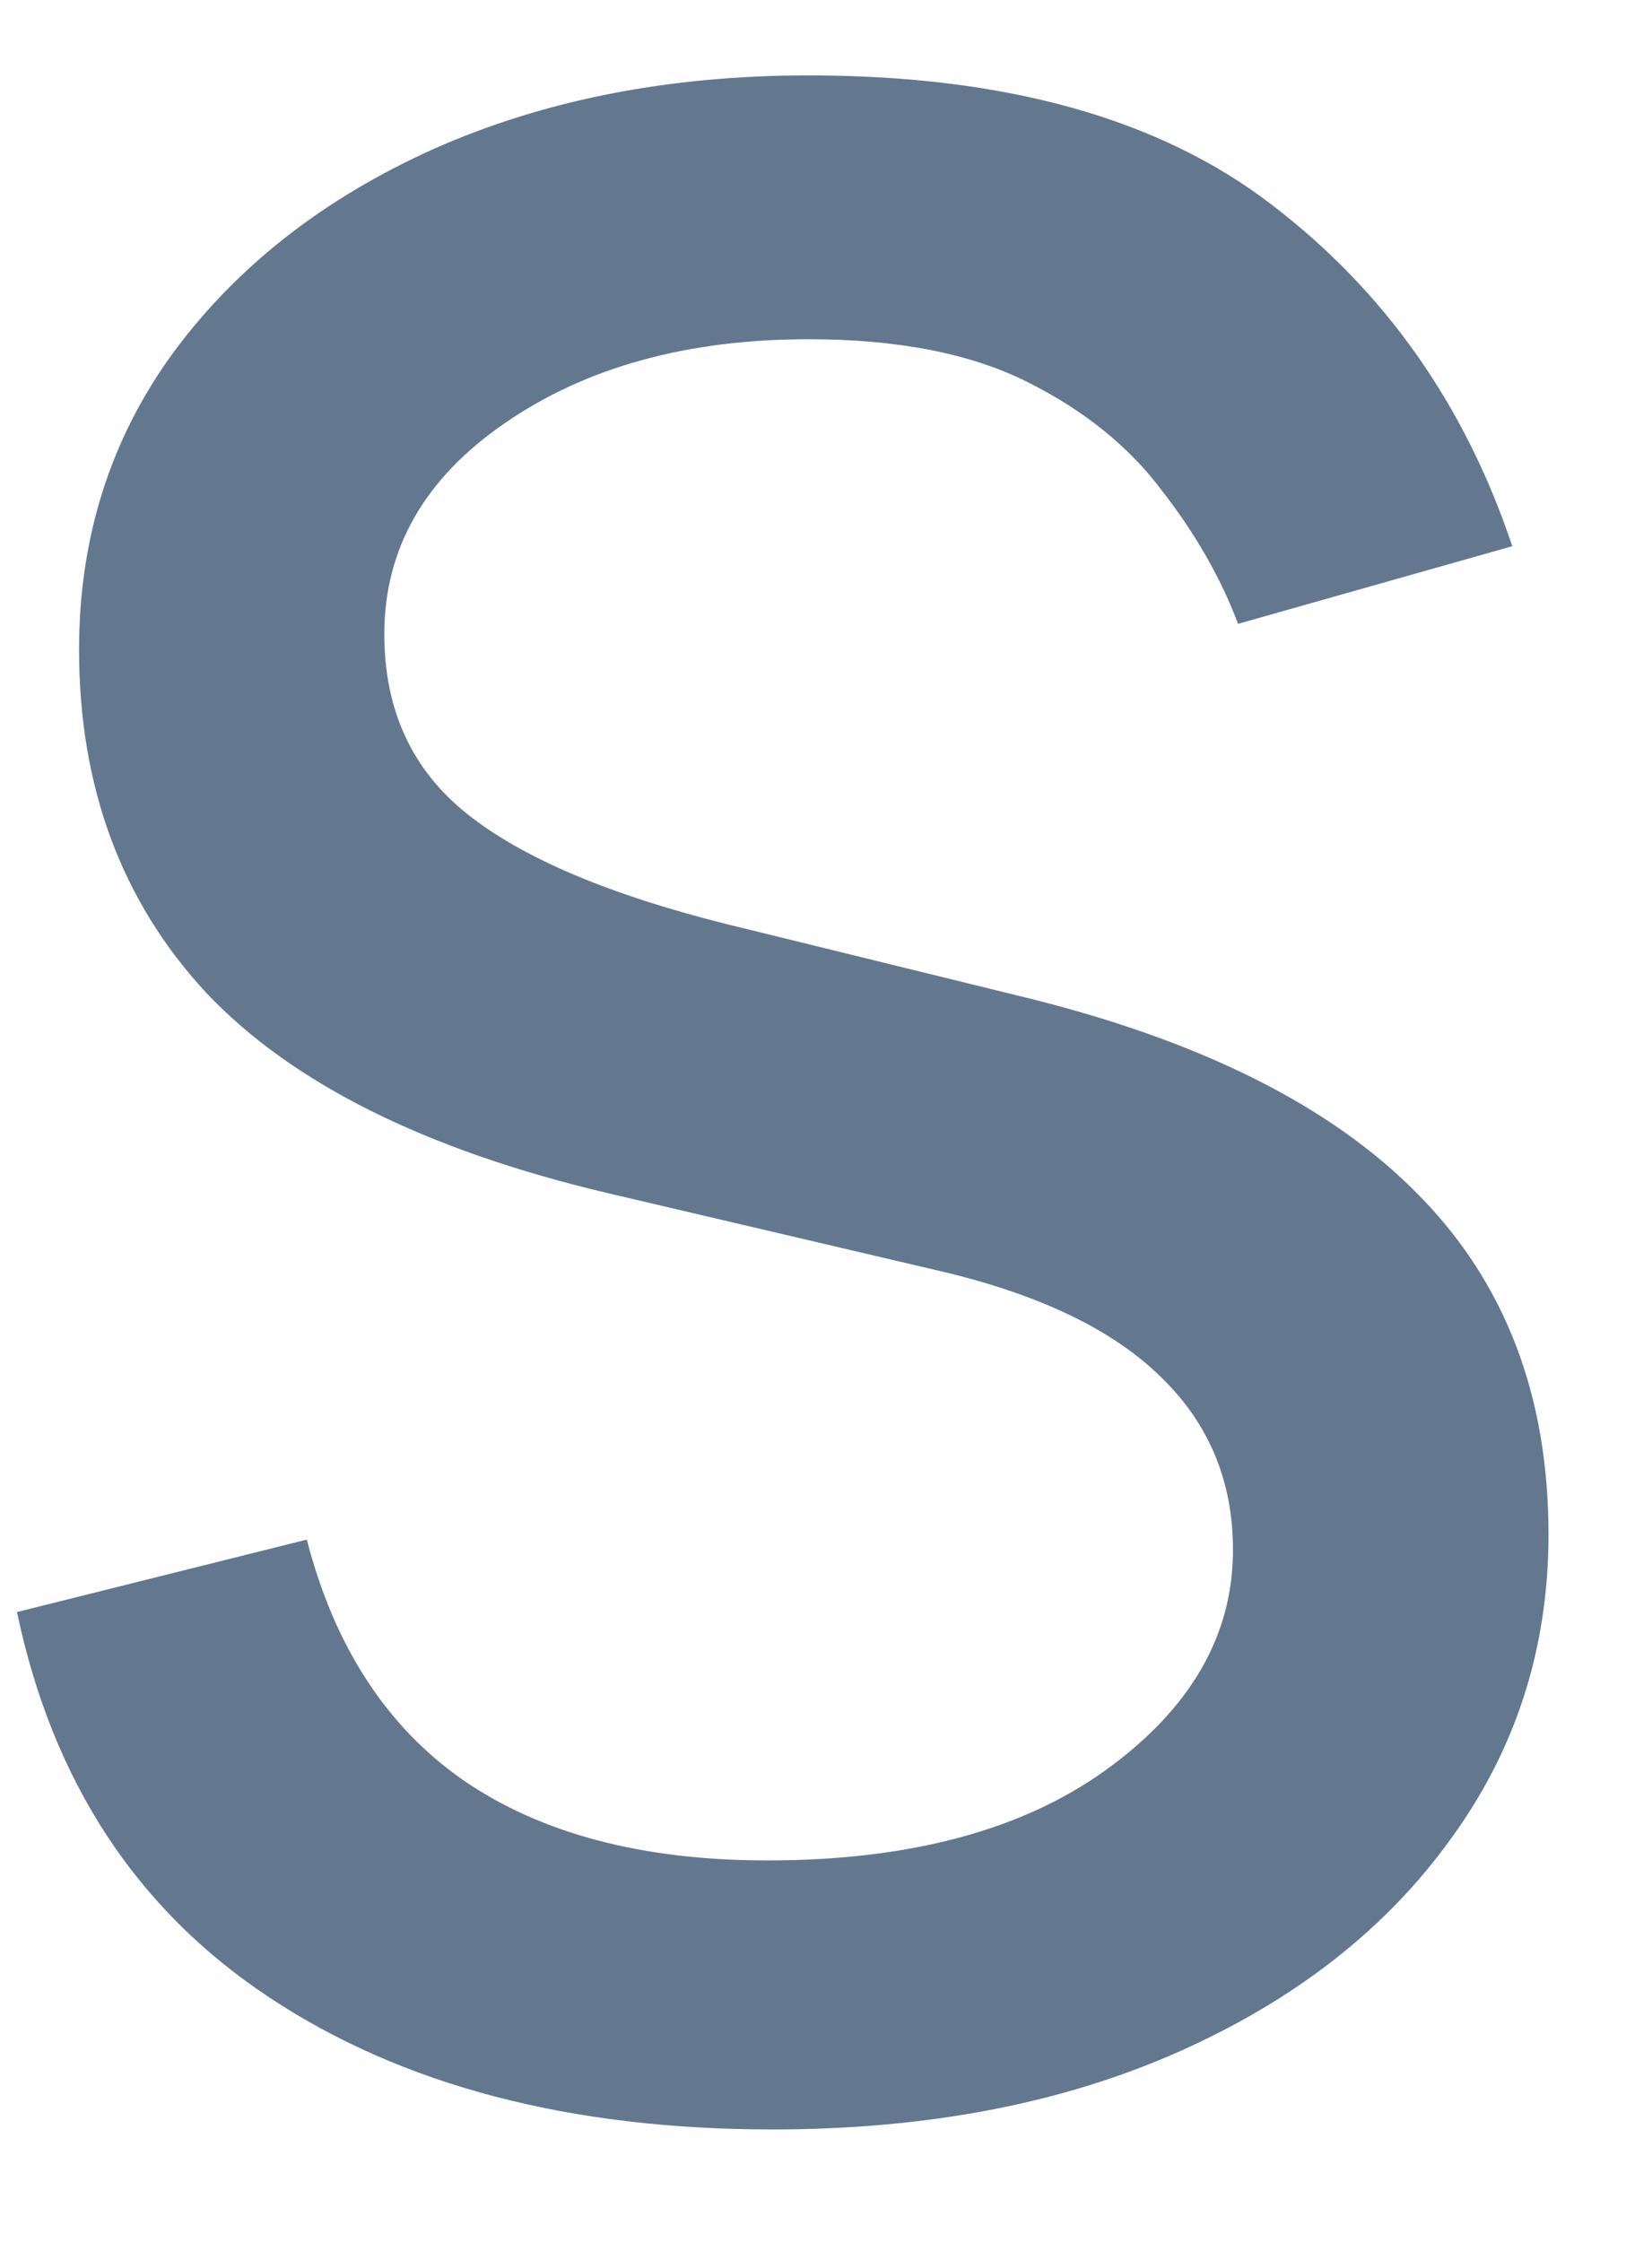 <svg width="14" height="19" viewBox="0 0 14 19" fill="none" xmlns="http://www.w3.org/2000/svg">
<path d="M12.816 4.629L10.492 5.287C10.346 4.899 10.131 4.523 9.846 4.157C9.568 3.785 9.188 3.478 8.706 3.237C8.223 2.995 7.606 2.875 6.853 2.875C5.823 2.875 4.964 3.112 4.277 3.587C3.597 4.055 3.257 4.651 3.257 5.374C3.257 6.017 3.491 6.525 3.959 6.898C4.427 7.271 5.158 7.581 6.151 7.83L8.651 8.444C10.156 8.809 11.278 9.368 12.016 10.121C12.754 10.866 13.123 11.827 13.123 13.004C13.123 13.969 12.846 14.831 12.29 15.591C11.742 16.351 10.975 16.95 9.988 17.389C9.002 17.827 7.854 18.047 6.546 18.047C4.829 18.047 3.407 17.674 2.282 16.928C1.156 16.183 0.444 15.094 0.144 13.662L2.6 13.048C2.834 13.954 3.276 14.634 3.926 15.087C4.584 15.54 5.443 15.767 6.502 15.767C7.708 15.767 8.665 15.511 9.374 14.999C10.091 14.48 10.449 13.859 10.449 13.136C10.449 12.551 10.244 12.061 9.835 11.667C9.425 11.265 8.797 10.965 7.949 10.768L5.143 10.11C3.601 9.745 2.468 9.178 1.745 8.411C1.028 7.636 0.67 6.668 0.67 5.506C0.67 4.556 0.937 3.715 1.471 2.985C2.011 2.254 2.746 1.68 3.674 1.263C4.609 0.847 5.669 0.639 6.853 0.639C8.519 0.639 9.827 1.004 10.777 1.735C11.735 2.466 12.415 3.43 12.816 4.629Z" fill="#63788F"/>
</svg>
